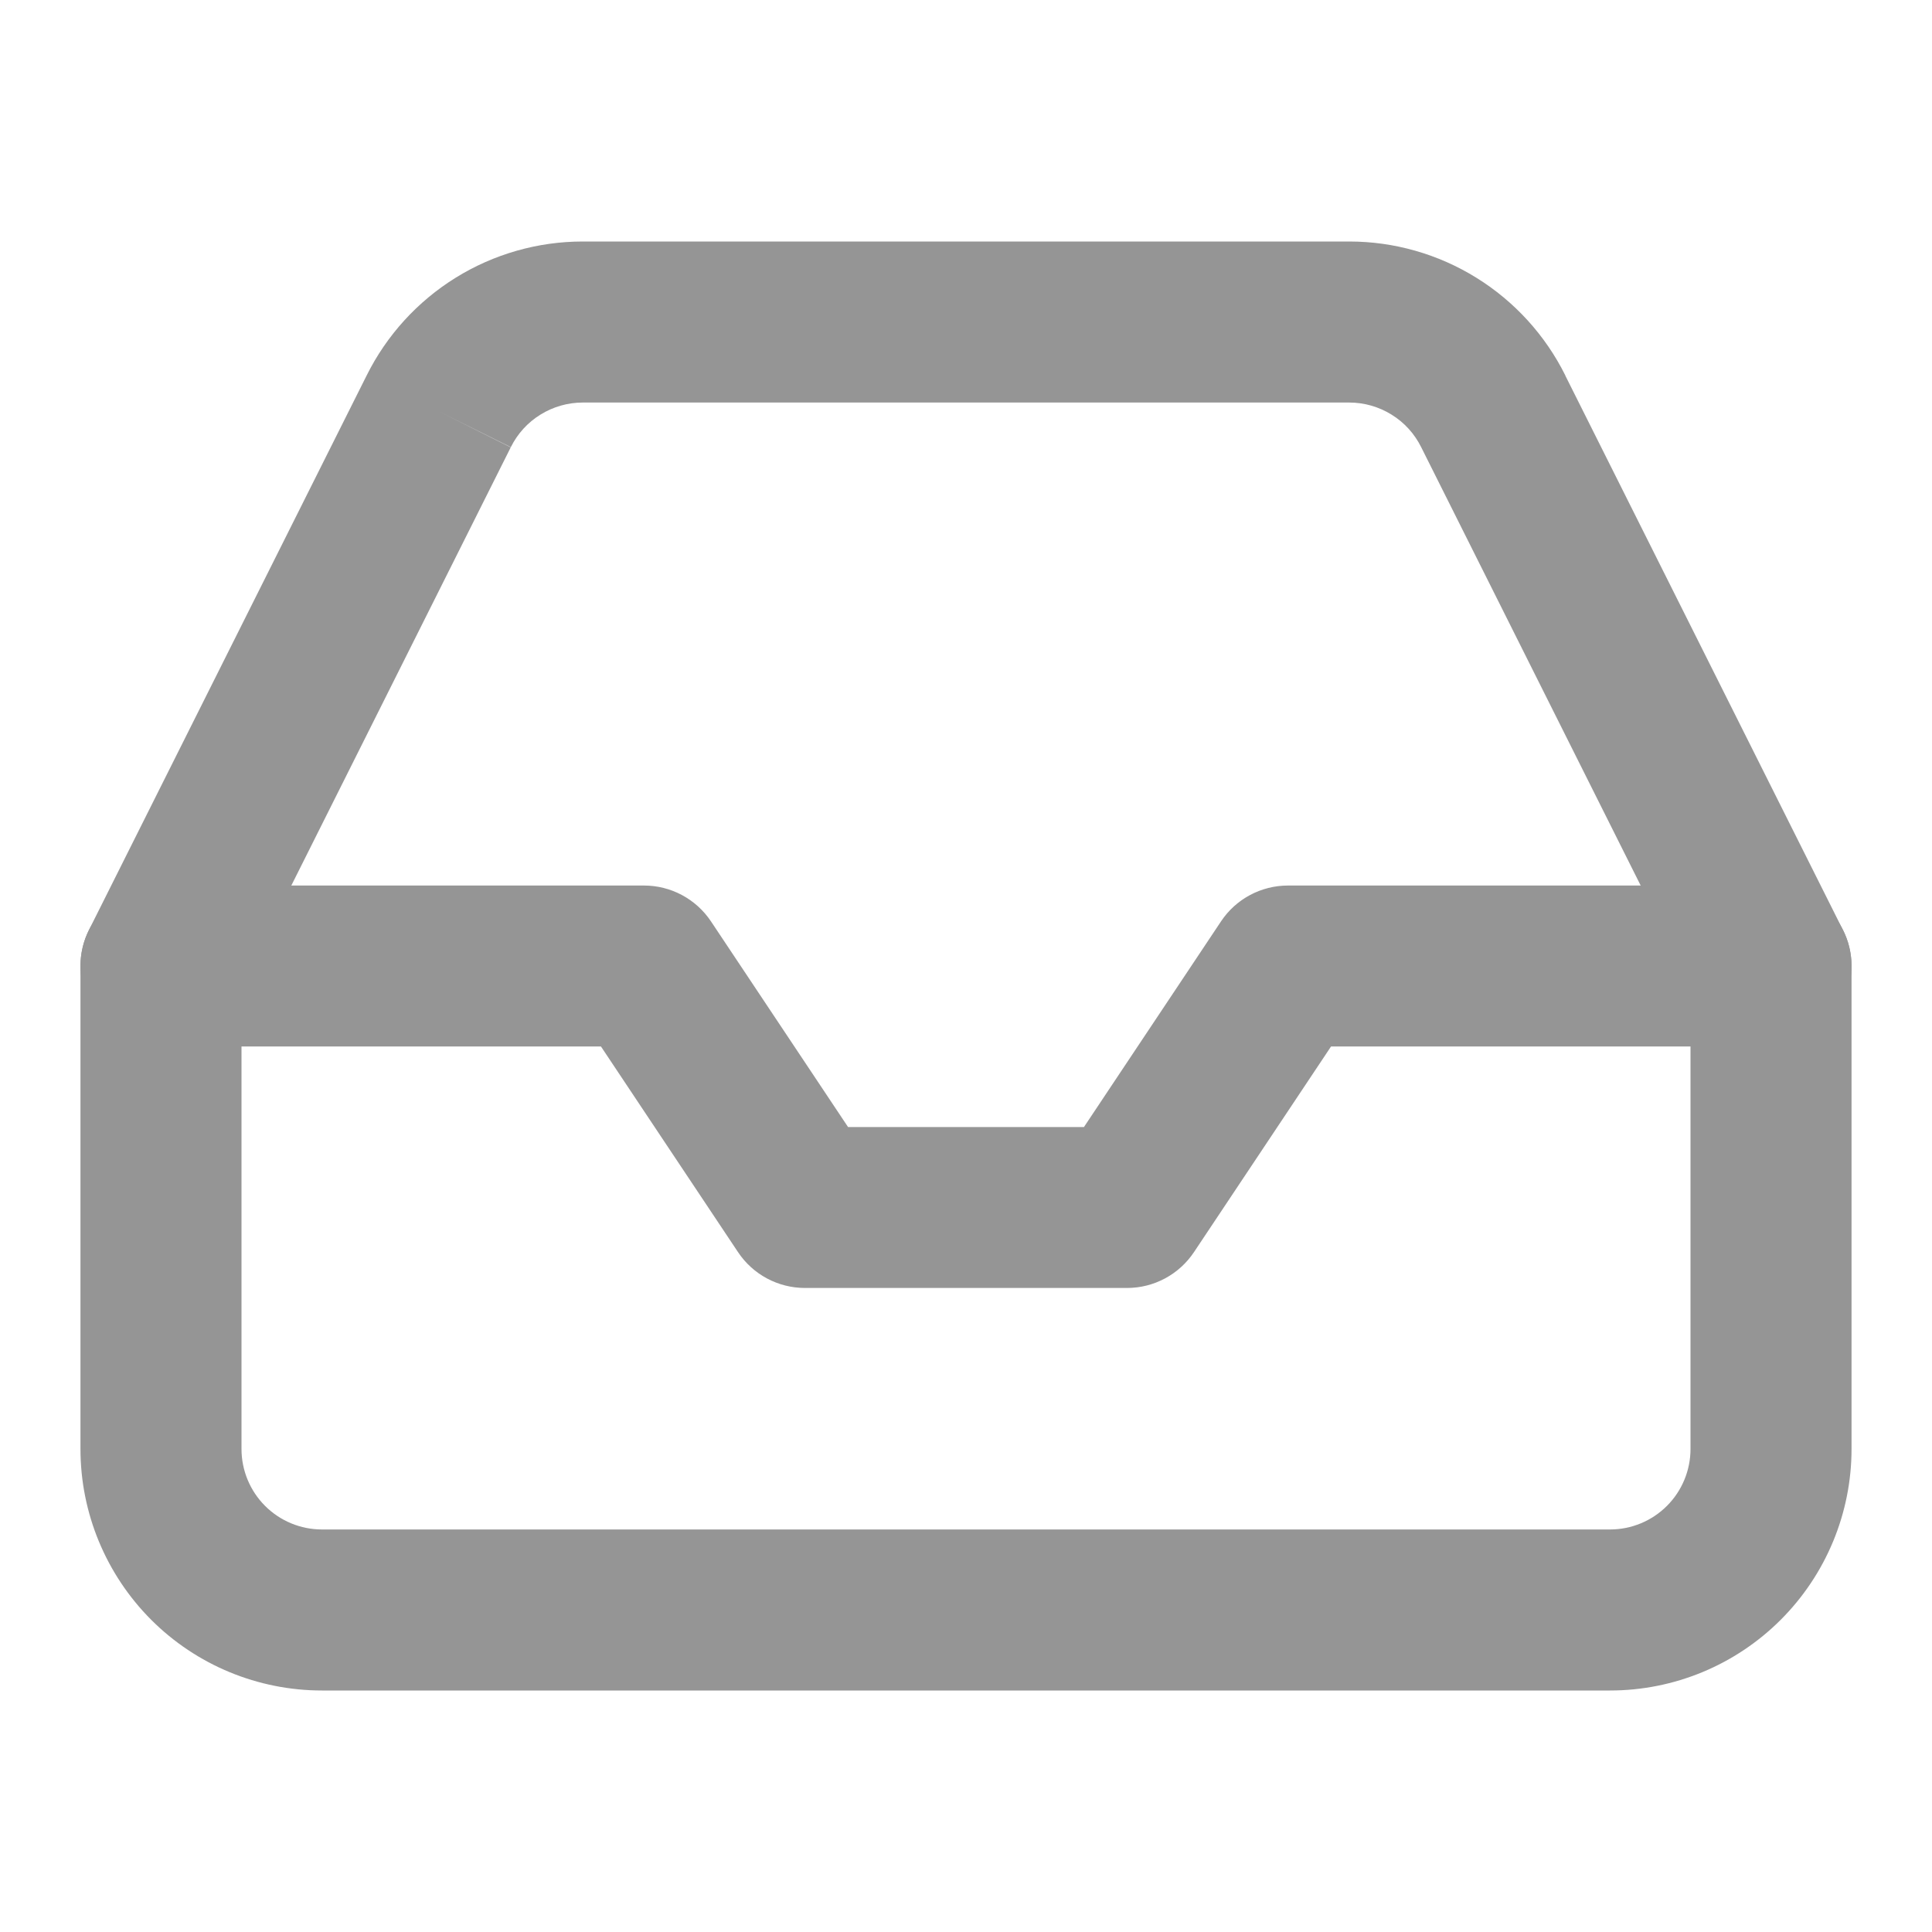 <svg width="20" height="20" viewBox="0 0 20 20" fill="none" xmlns="http://www.w3.org/2000/svg">
<path fill-rule="evenodd" clip-rule="evenodd" d="M0.833 10C0.833 9.54 1.206 9.167 1.667 9.167H6.667C6.945 9.167 7.205 9.306 7.36 9.538L8.779 11.667H11.221L12.64 9.538C12.794 9.306 13.055 9.167 13.333 9.167H18.333C18.794 9.167 19.167 9.54 19.167 10C19.167 10.46 18.794 10.833 18.333 10.833H13.779L12.36 12.962C12.205 13.194 11.945 13.333 11.667 13.333H8.333C8.055 13.333 7.794 13.194 7.64 12.962L6.221 10.833H1.667C1.206 10.833 0.833 10.46 0.833 10Z" fill="#959595"/>
<path fill-rule="evenodd" clip-rule="evenodd" d="M6.033 2.5L13.967 2.5C14.432 2.5 14.888 2.63 15.283 2.875C15.678 3.12 15.997 3.47 16.204 3.886C16.204 3.887 16.204 3.887 16.204 3.888L19.078 9.627C19.136 9.743 19.167 9.87 19.167 10V15C19.167 15.663 18.903 16.299 18.434 16.768C17.965 17.237 17.33 17.5 16.667 17.5H3.333C2.67 17.5 2.034 17.237 1.565 16.768C1.097 16.299 0.833 15.663 0.833 15V10C0.833 9.87 0.863 9.743 0.921 9.627L3.795 3.888C3.796 3.887 3.796 3.887 3.796 3.886C4.003 3.47 4.322 3.12 4.717 2.875C5.112 2.63 5.568 2.5 6.033 2.5ZM4.542 4.258L5.287 4.631L2.5 10.197V15C2.5 15.221 2.588 15.433 2.744 15.589C2.9 15.745 3.112 15.833 3.333 15.833H16.667C16.888 15.833 17.1 15.745 17.256 15.589C17.412 15.433 17.5 15.221 17.5 15V10.197L14.713 4.631L14.712 4.629C14.643 4.49 14.537 4.373 14.405 4.292C14.273 4.21 14.121 4.167 13.966 4.167H6.034C5.879 4.167 5.727 4.21 5.595 4.292C5.463 4.373 5.357 4.49 5.288 4.629L4.542 4.258Z" fill="#959595"/>
</svg>
